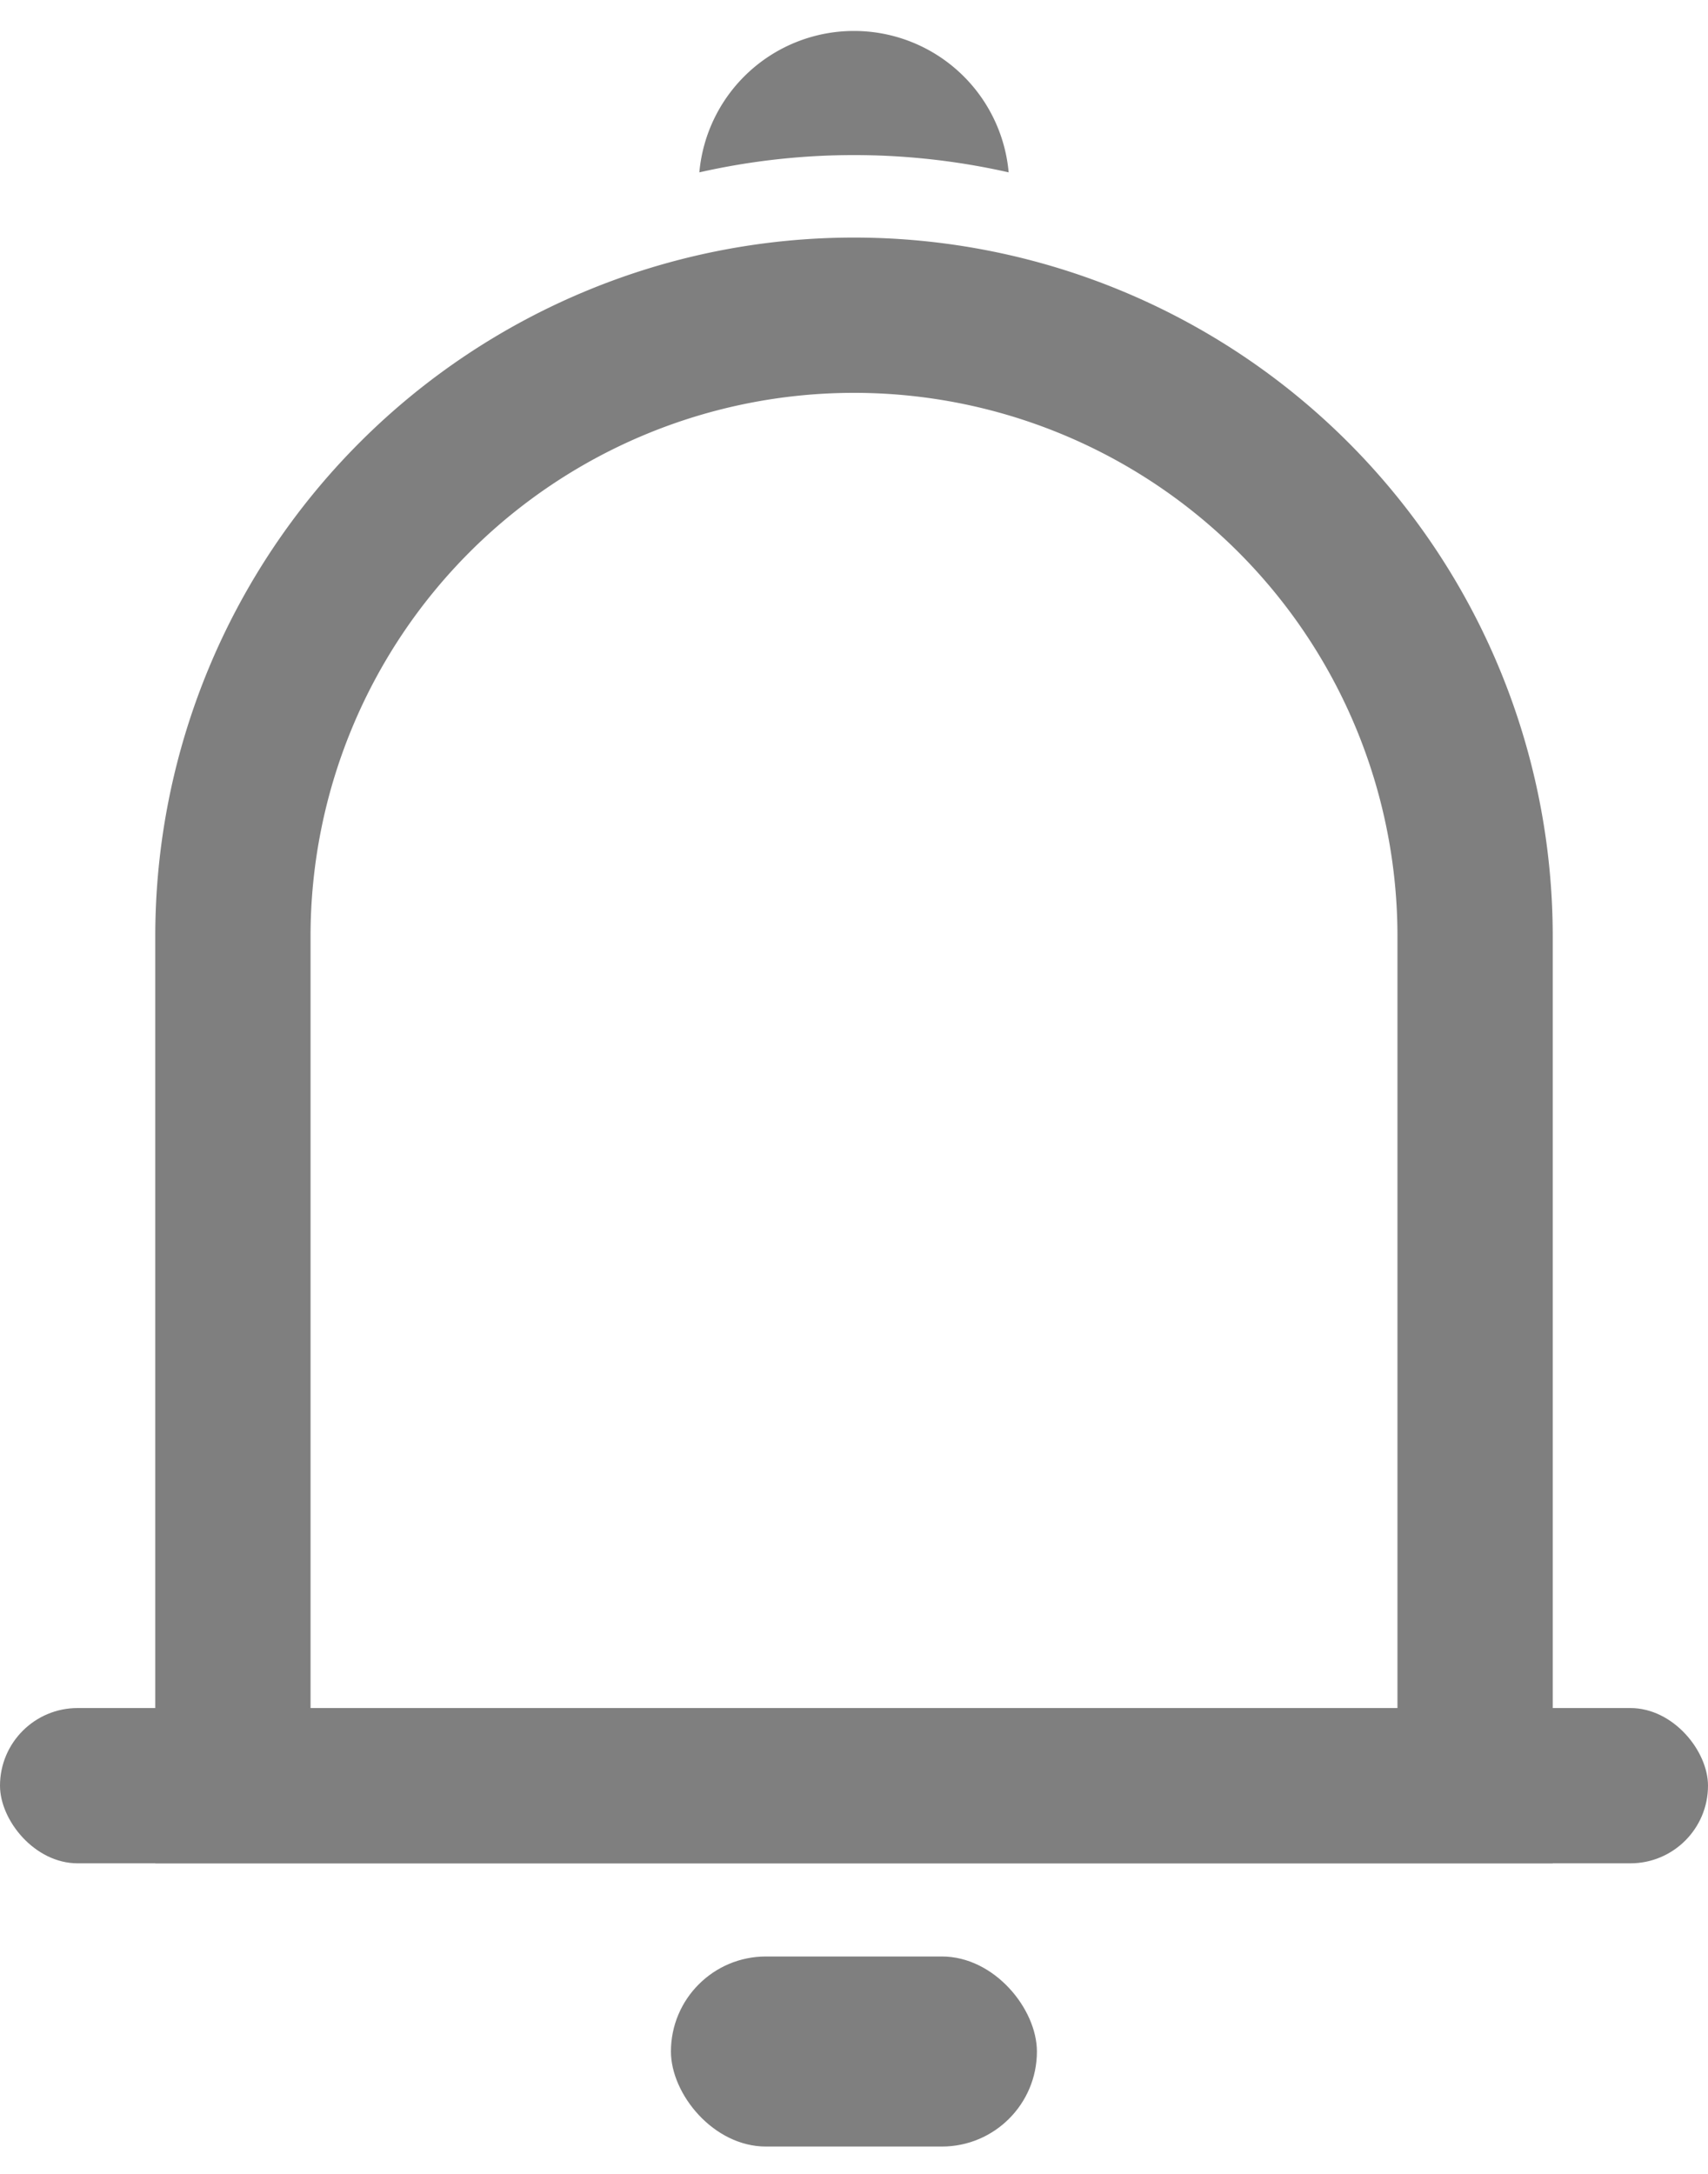 <svg width="11" height="14" xmlns="http://www.w3.org/2000/svg"><g fill="none" fill-rule="evenodd" opacity=".5"><path d="M1.5 11.5h8V6.03a4 4 0 0 0-8 0v5.47z" stroke="#000"/><rect fill="#000" y="11" width="11" height="1" rx=".5"/><rect fill="#000" x="4.321" y="12.6" width="2.357" height="1.224" rx=".612"/><path d="M4.504 1.11a1 1 0 0 1 1.992 0 4.515 4.515 0 0 0-1.992 0z" fill="#000"/></g></svg>
